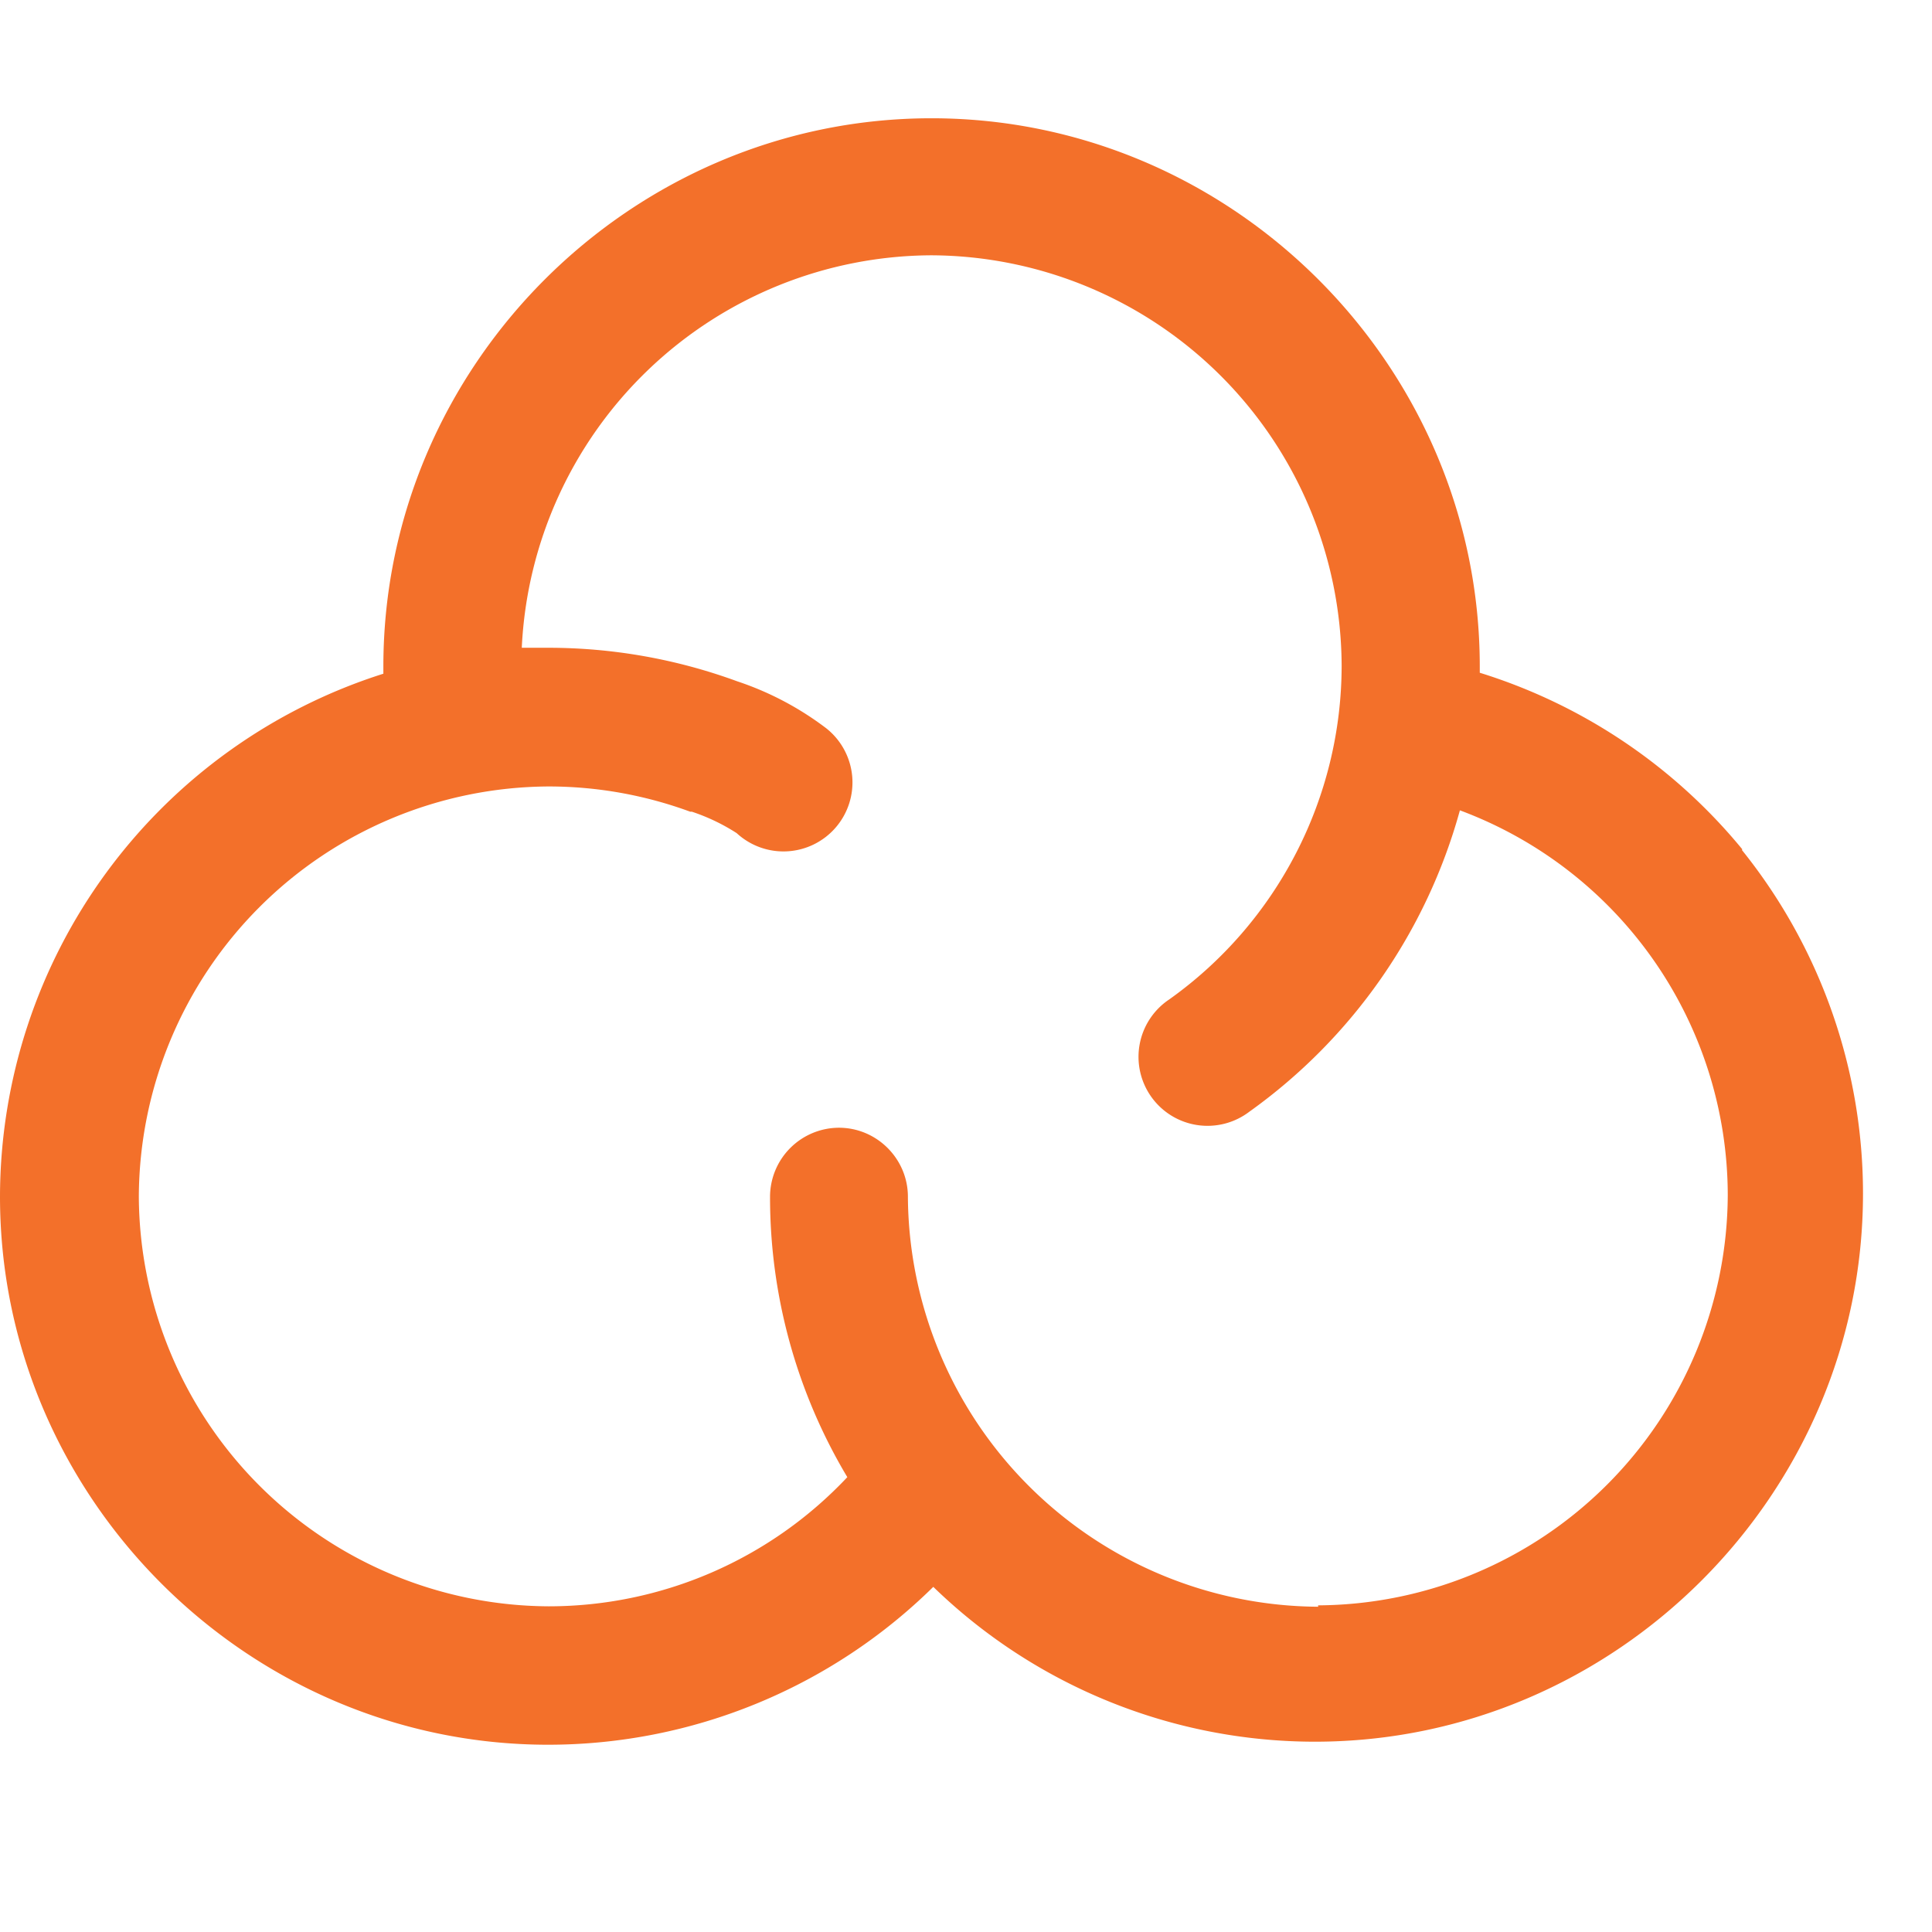 <svg viewBox="0 0 14 14" xmlns="http://www.w3.org/2000/svg" fill-rule="evenodd" clip-rule="evenodd" stroke-linejoin="round" stroke-miterlimit="1.414"><path d="M12.625 6.154a3.991 3.991 0 0 0-1.902-1.279v-.046C10.723 2.65 8.93.857 6.75.857c-2.179 0-3.972 1.793-3.972 3.972v.053A3.982 3.982 0 0 0 0 8.671c0 2.179 1.793 3.972 3.972 3.972a3.978 3.978 0 0 0 2.791-1.144 3.97 3.97 0 0 0 2.766 1.122c2.178 0 3.971-1.793 3.971-3.972 0-.905-.31-1.784-.877-2.489l.002-.006zm-3.073 5.489a2.99 2.99 0 0 1-2.973-2.971c0-.275-.225-.5-.5-.5a.501.501 0 0 0-.499.5 3.952 3.952 0 0 0 .56 2.032 2.971 2.971 0 0 1-2.164.936 2.985 2.985 0 0 1-2.97-2.97 2.985 2.985 0 0 1 2.97-2.971c.35 0 .697.062 1.026.183h.012c.114.038.223.09.324.155a.5.5 0 1 0 .65-.759 2.224 2.224 0 0 0-.646-.341 3.974 3.974 0 0 0-1.369-.243h-.192A2.985 2.985 0 0 1 6.75 1.85a2.986 2.986 0 0 1 2.972 2.972c0 .96-.466 1.863-1.249 2.42a.5.5 0 1 0 .58.814 3.983 3.983 0 0 0 1.526-2.184 2.979 2.979 0 0 1 1.941 2.789 2.986 2.986 0 0 1-2.969 2.972l.001.01z" fill="#f3702a" fill-rule="nonzero"/></svg>